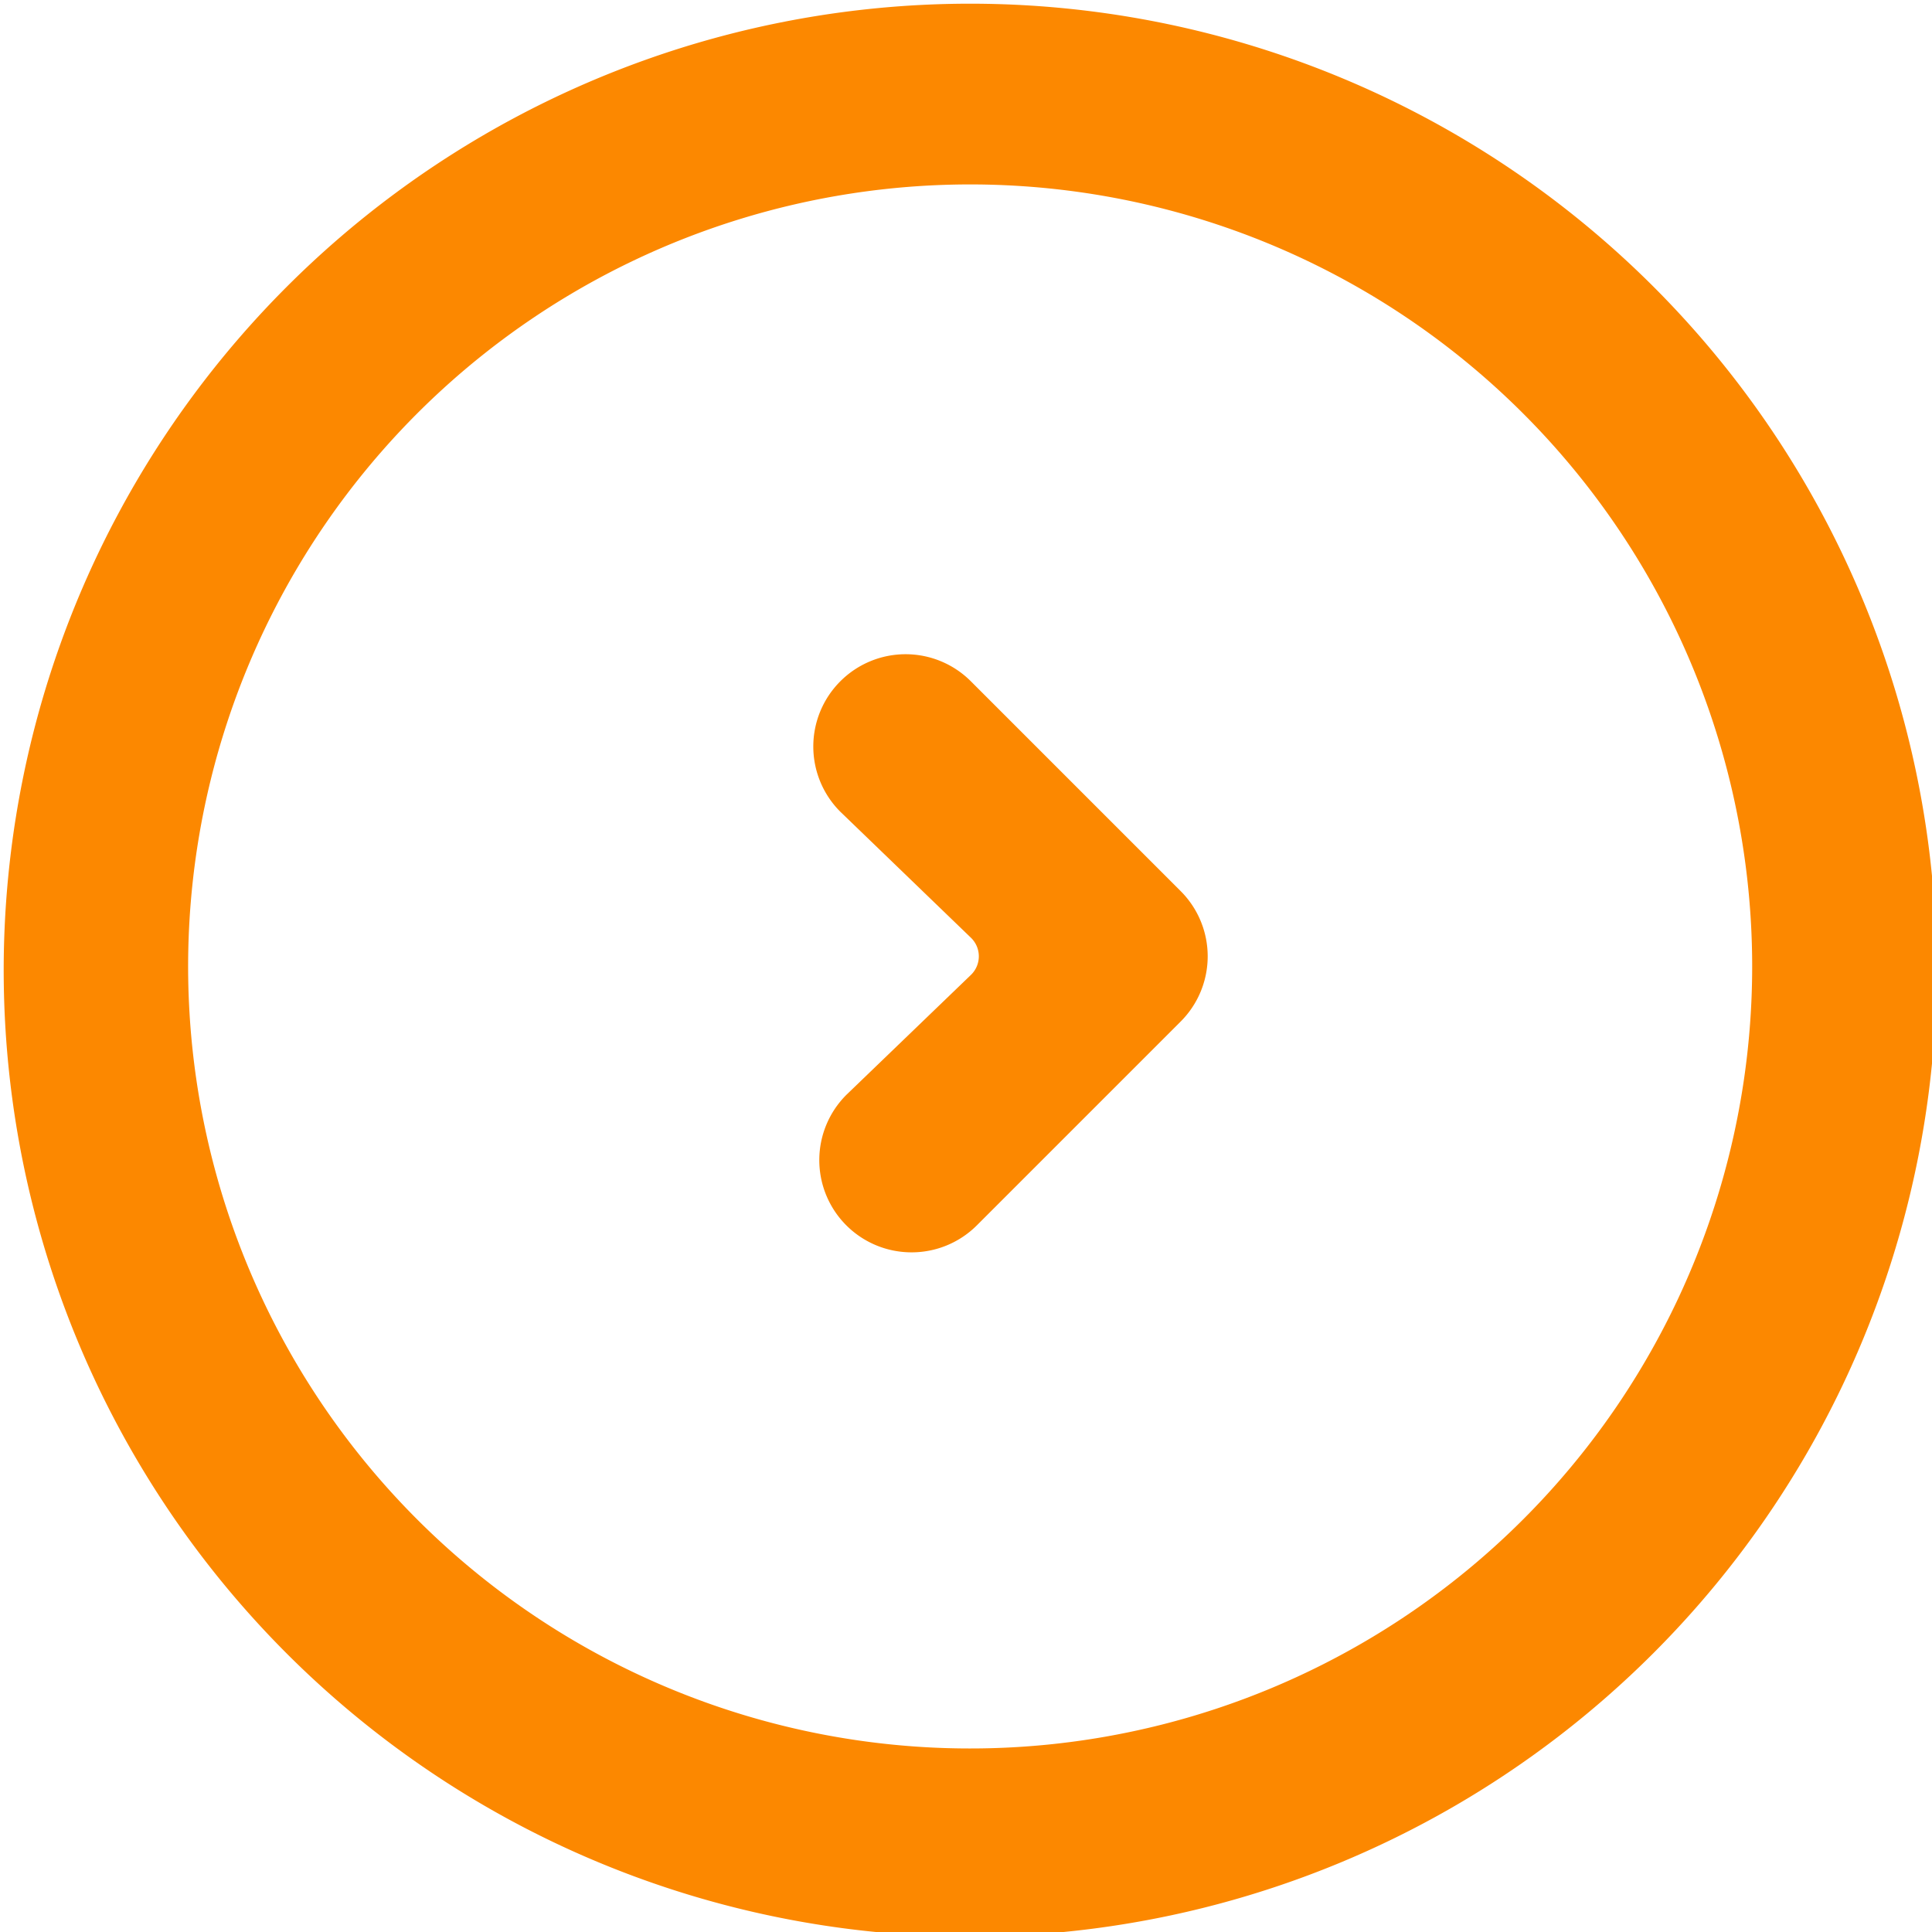 <svg xmlns="http://www.w3.org/2000/svg" viewBox="0 0 20.95 20.95"><defs><style>.cls-1{fill:#fc8800;}</style></defs><g id="Layer_2" data-name="Layer 2"><g id="レイヤー_1" data-name="レイヤー 1"><path class="cls-1" d="M10.48,21A10.48,10.48,0,1,1,21,10.48,10.49,10.49,0,0,1,10.48,21ZM10.48,2A8.48,8.48,0,1,0,19,10.48,8.48,8.48,0,0,0,10.48,2Z"/><path class="cls-1" d="M9.88,13.58a1,1,0,0,1-.7-1.71l1.35-1.3a.28.28,0,0,0,0-.4L9.11,8.8a1,1,0,0,1,0-1.41,1,1,0,0,1,1.42,0L12.8,9.66a1,1,0,0,1,0,1.42l-2.21,2.21A1,1,0,0,1,9.88,13.58Z"/></g></g></svg>